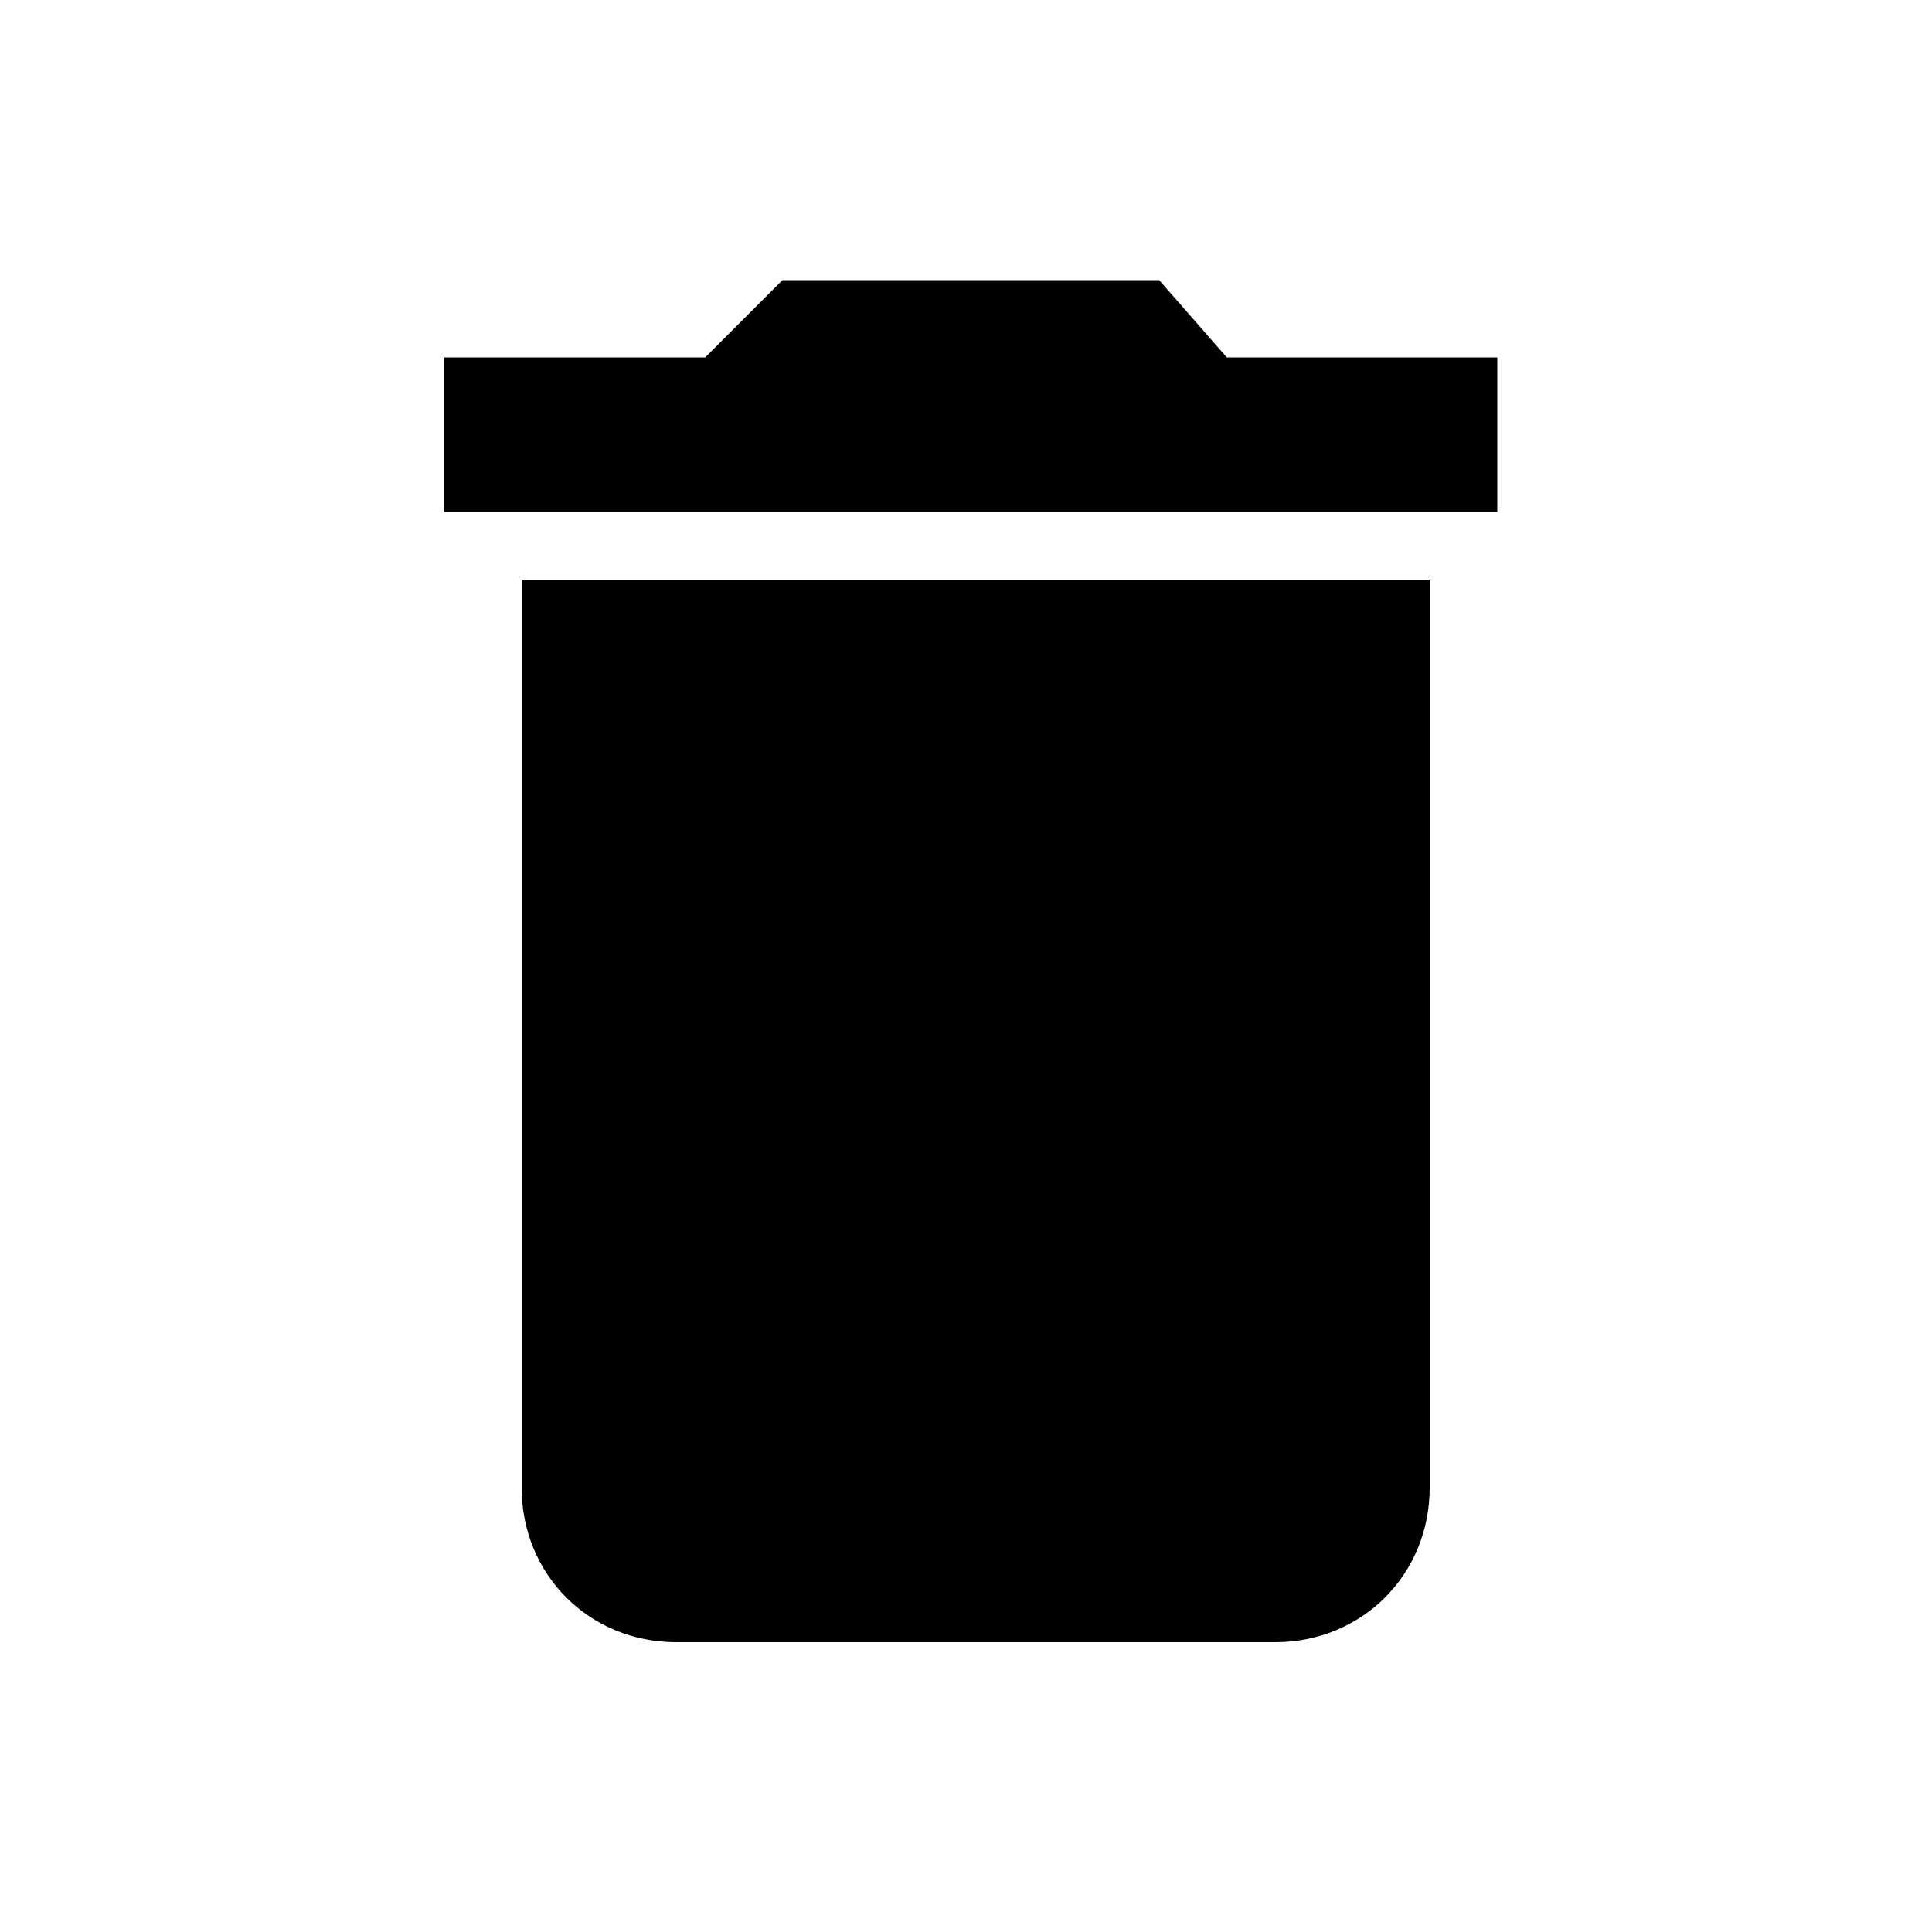 <svg
  width="10"
  height="10"
 
  xmlns="http://www.w3.org/2000/svg"
  viewBox="0 0 20 20"
>
  <path d="M5.4,15.4C5.4,16.3,6.1,17,7,17h6.2c0.9,0,1.6-0.7,1.6-1.6V6H5.4V15.4z M15.4,3.7h-2.7L12,2.9H8.1L7.3,3.7H4.6 v1.6h10.9V3.7z" />
</svg>
